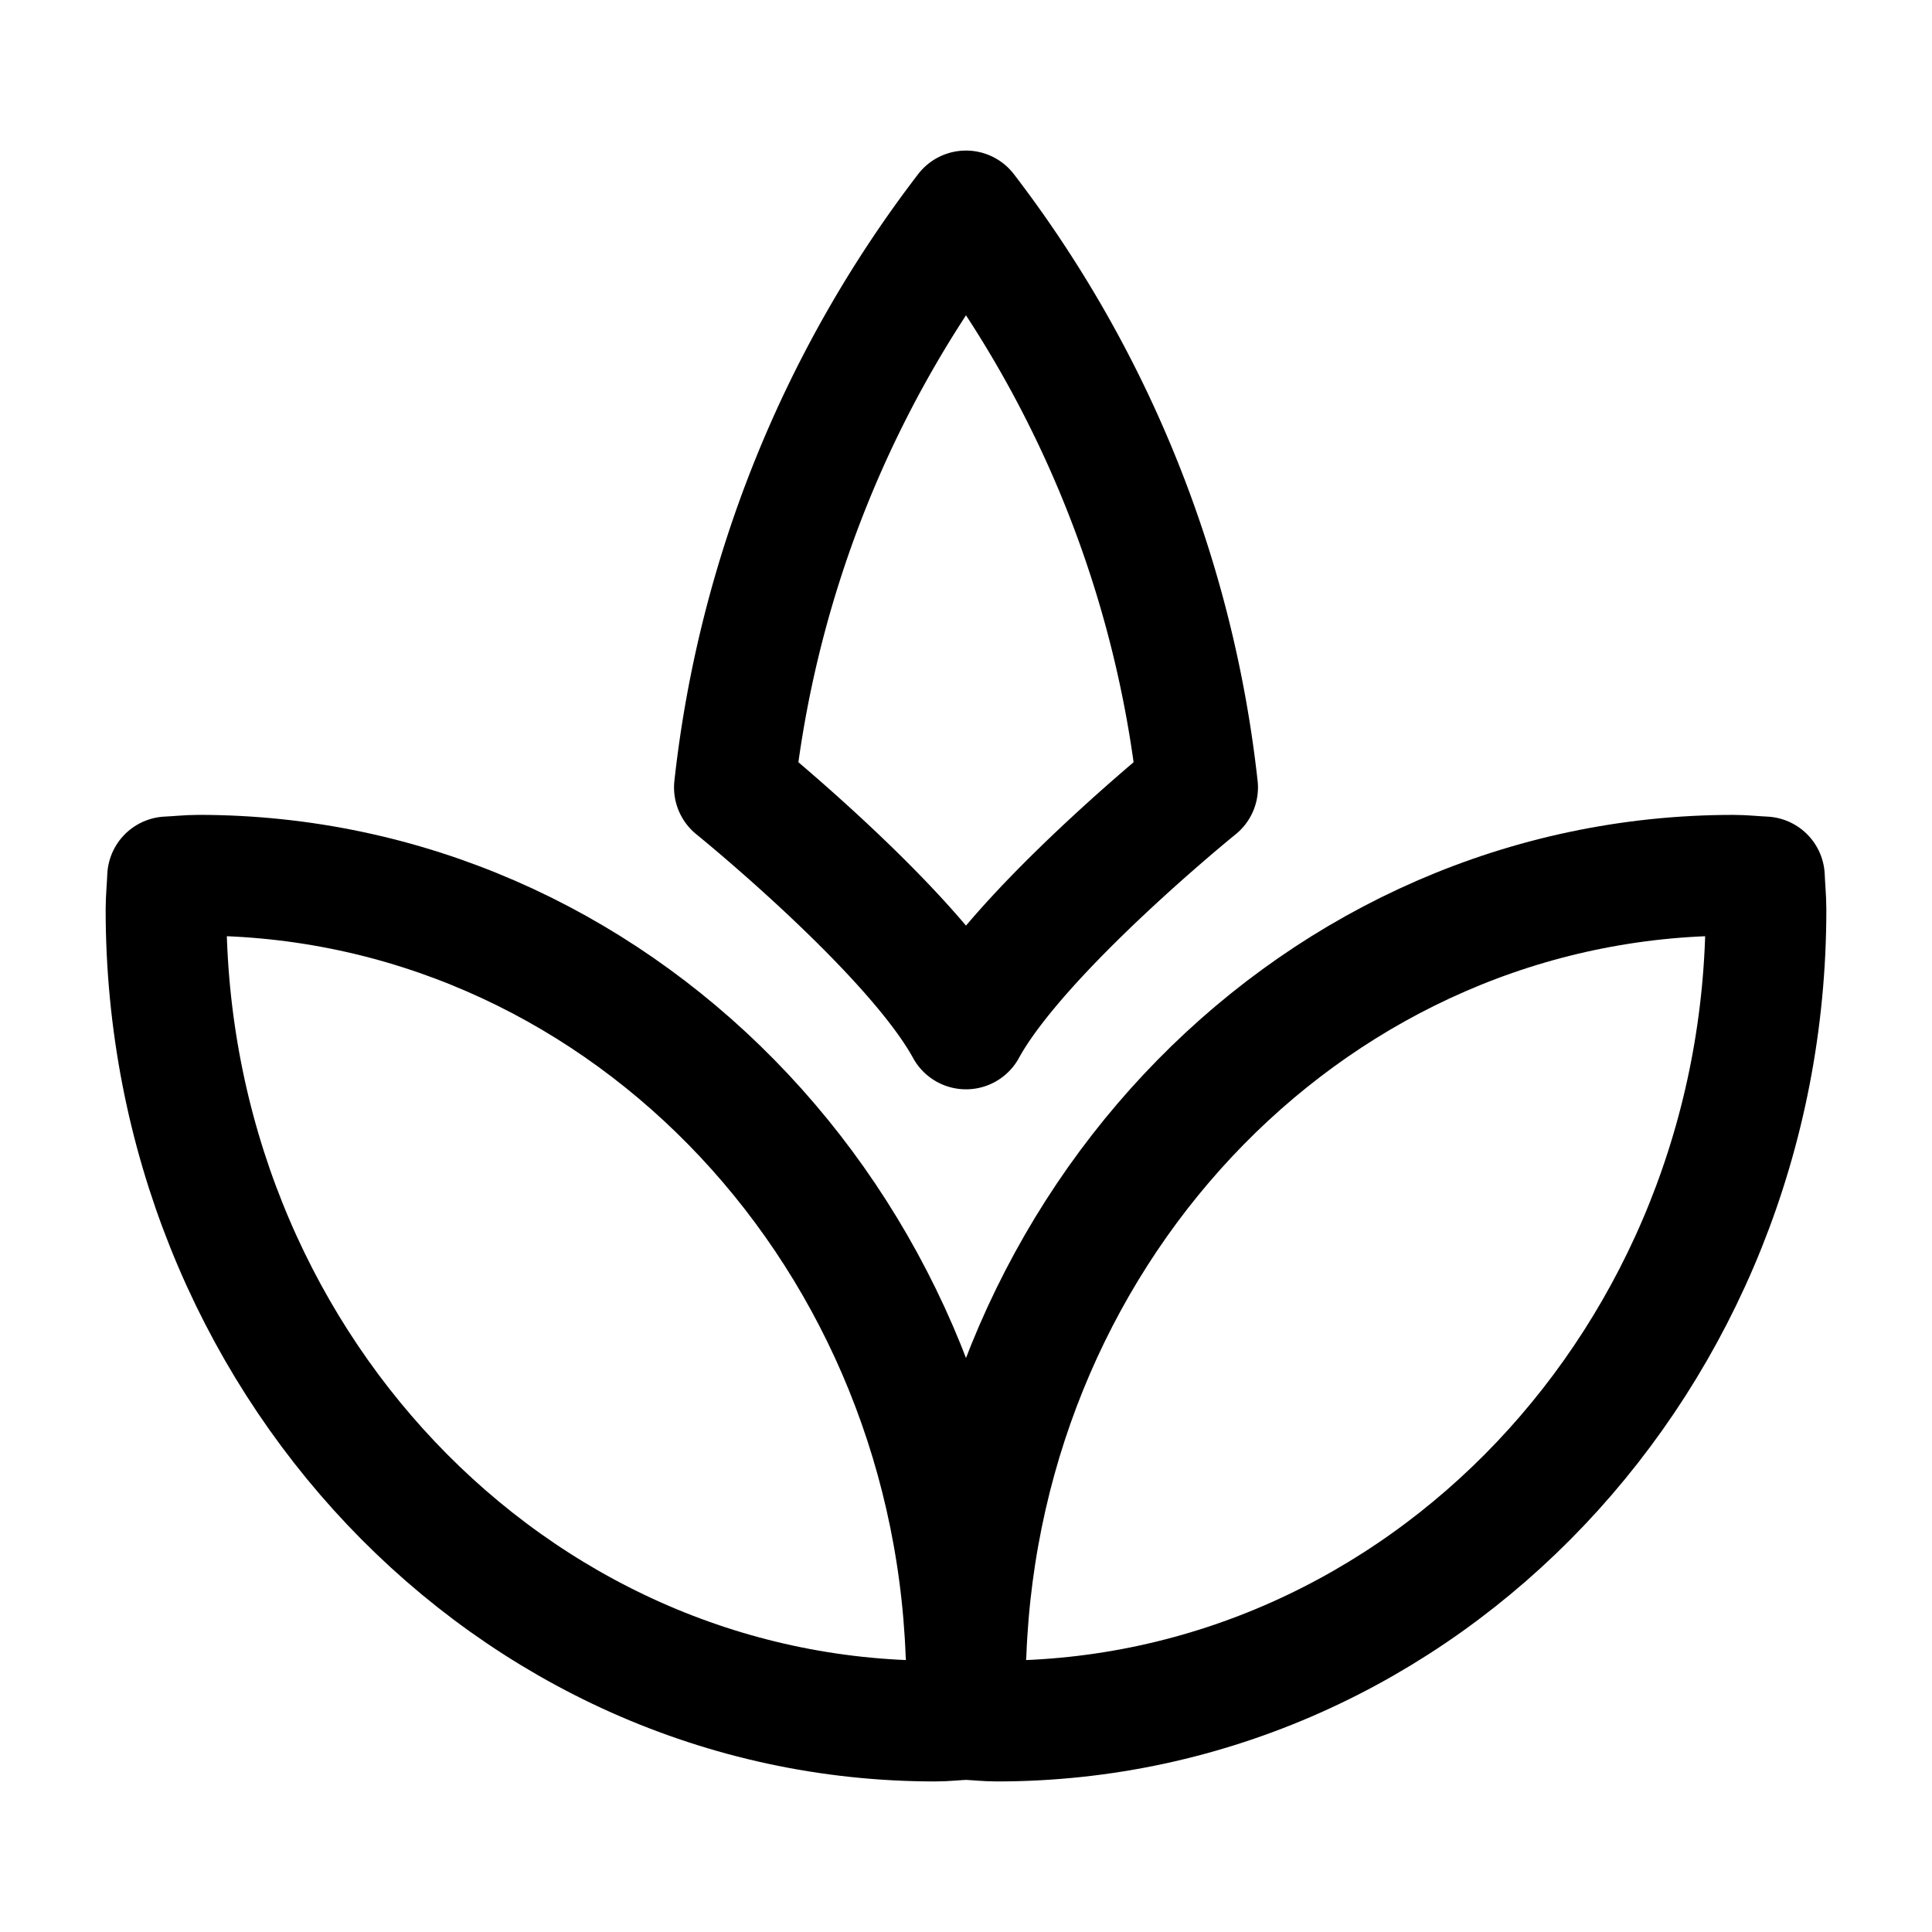 <svg xmlns="http://www.w3.org/2000/svg" viewBox="0 0 192 192"><path fill="none" stroke="#000" stroke-linecap="round" stroke-linejoin="round" stroke-width="12" d="M175.345 87.146c-1.03-.044-2.039-.163-3.079-.163-41.167-.002-74.638 34.374-76.266 77.396-1.628-43.022-35.099-77.398-76.266-77.398-1.039 0-2.049.12-3.079.163-.04 1.086-.155 2.152-.155 3.248 0 44.54 34.215 80.645 76.422 80.645 1.039 0 2.049-.12 3.078-.163 1.029.044 2.038.163 3.078.163 42.207 0 76.422-36.105 76.422-80.645 0-1.094-.114-2.159-.155-3.246Z"/><path fill="none" stroke="#000" stroke-linecap="round" stroke-linejoin="round" stroke-width="12" d="M96 102.254c5.3-9.677 23.015-24 23.015-24A114.82 114.82 0 0 0 96 20.963a114.817 114.817 0 0 0-23.015 57.29S90.7 92.577 96 102.254Z"/></svg>